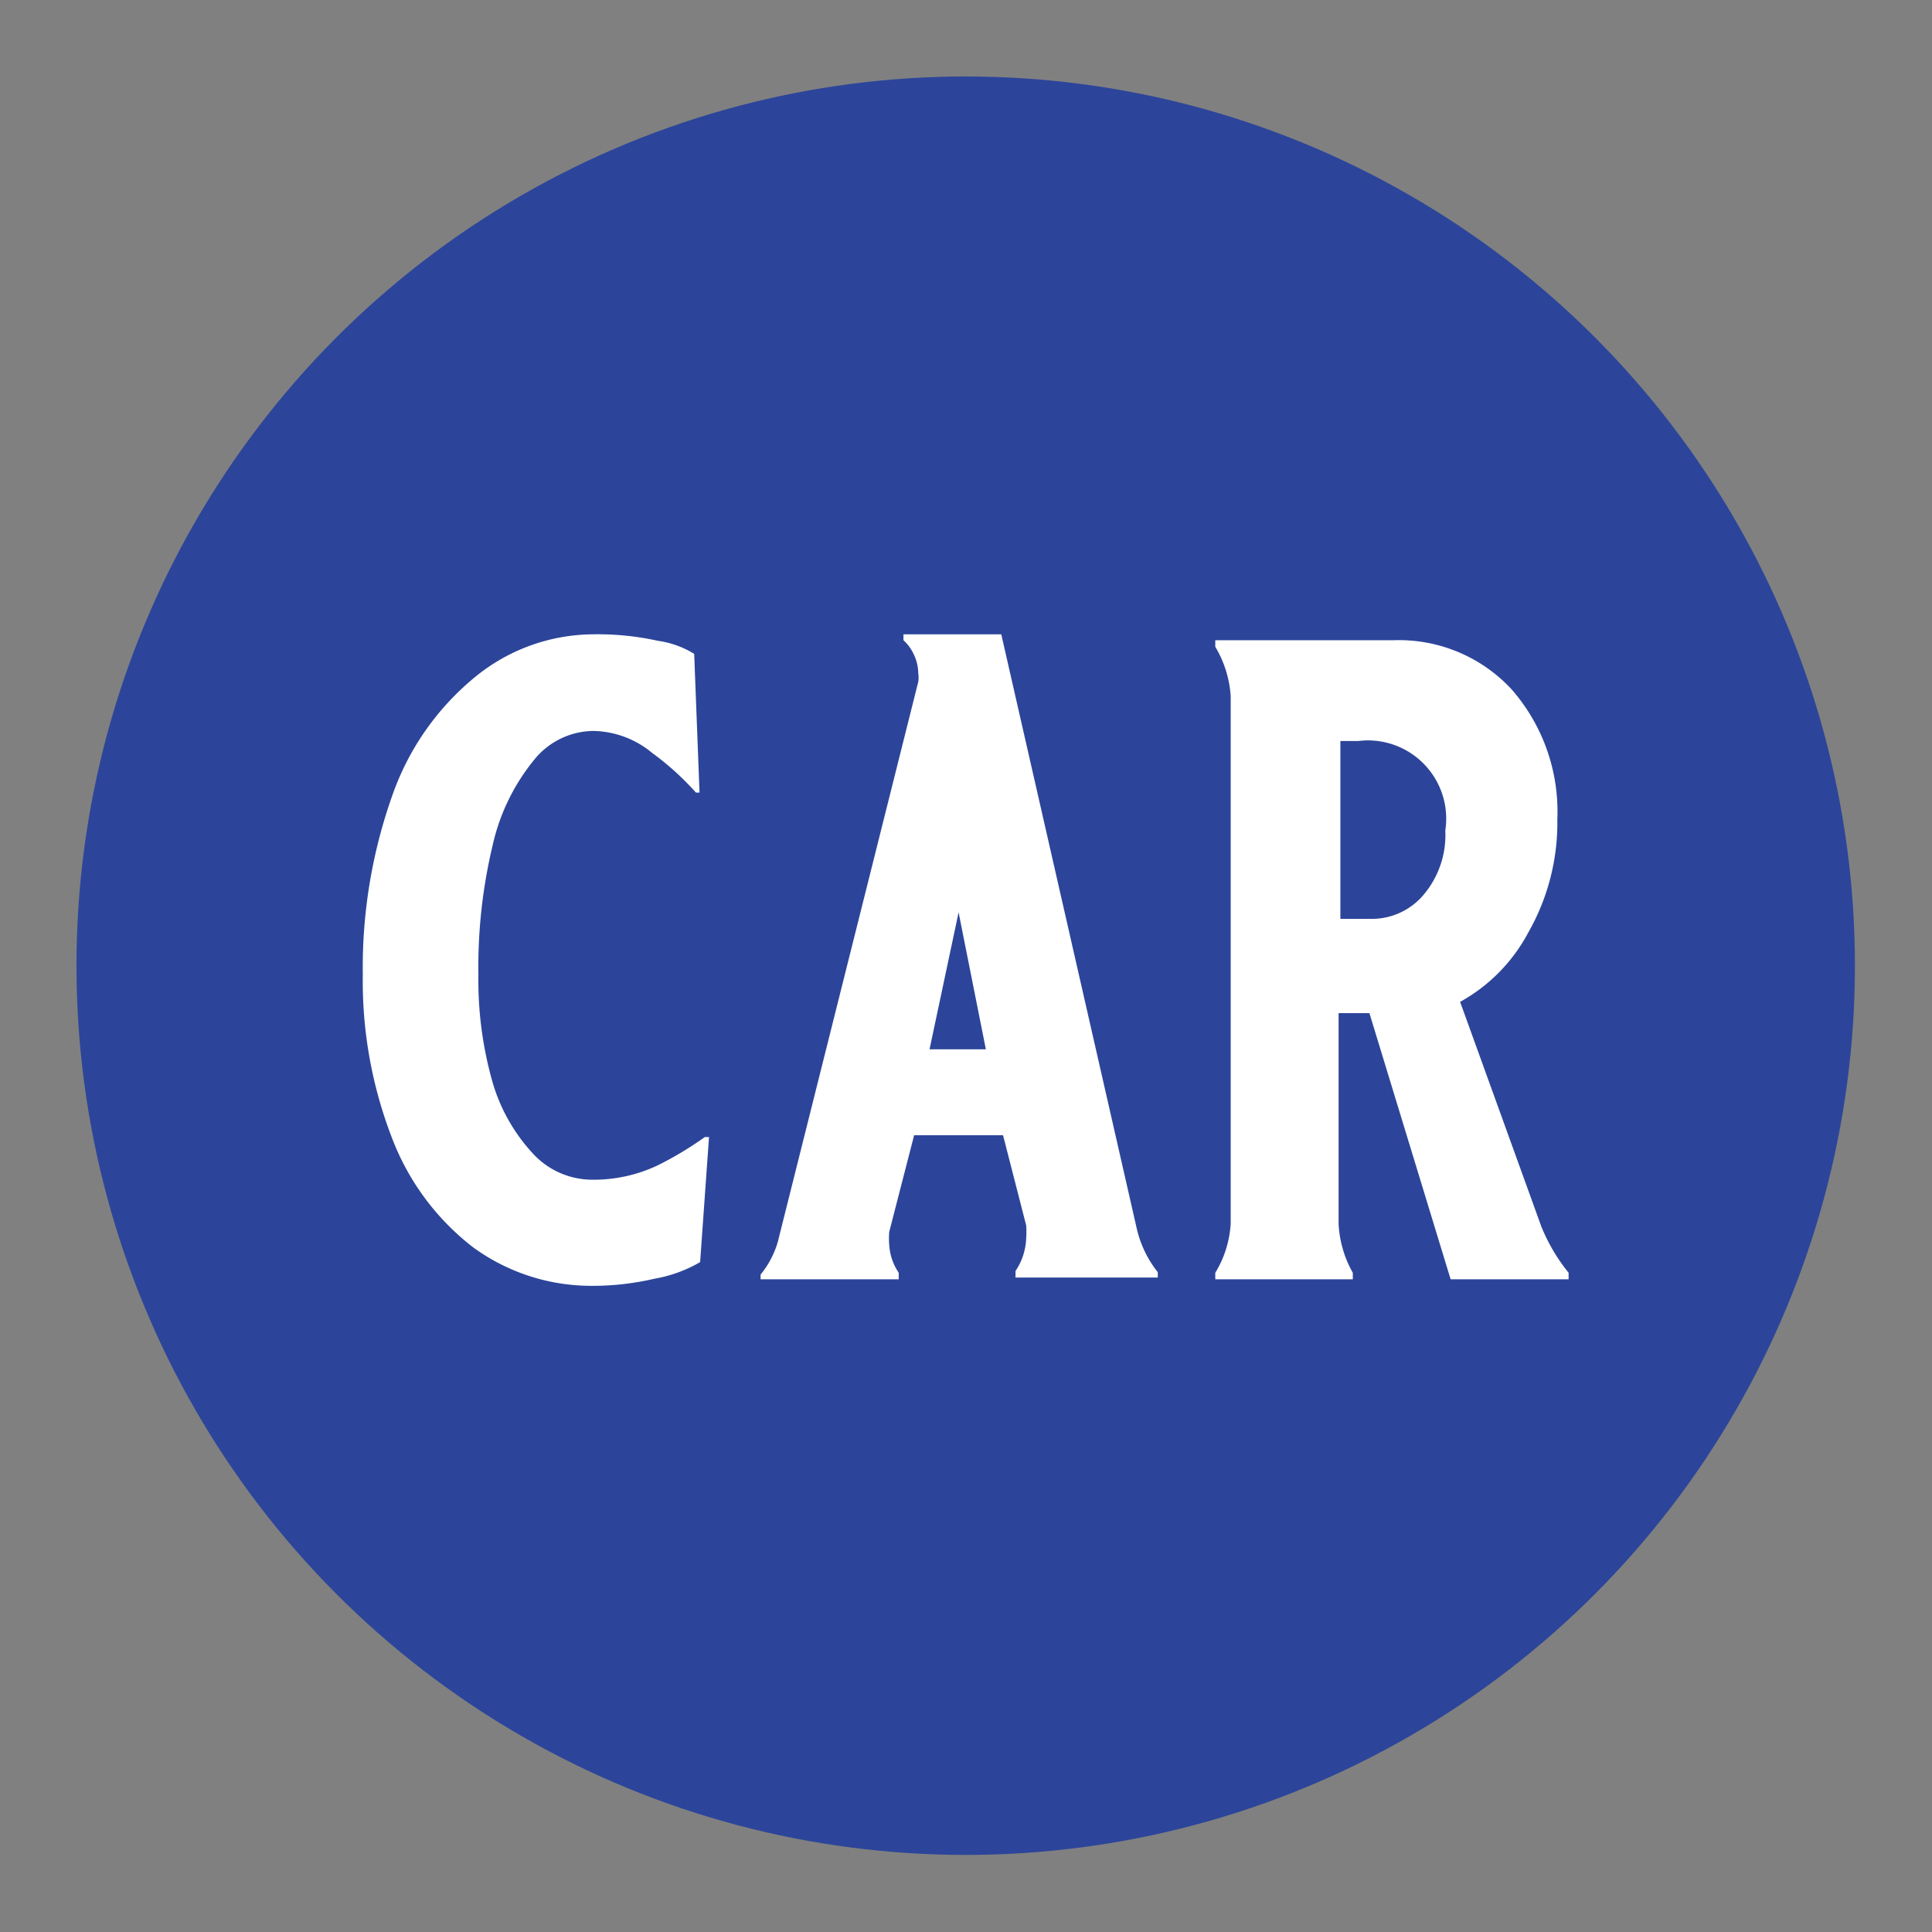 <svg data-name="Layer 1" version="1.1" viewBox="0 0 32.59 32.59" xmlns="http://www.w3.org/2000/svg"><rect x="0" y="0" width="32.59" height="32.59" fill="#808080" stroke="none"/><defs><style>.cls-1{fill:#2c459a;}.cls-2{fill:#fff;}</style></defs><circle class="cls-1" cx="16.29" cy="16.29" r="15"/><path class="cls-2" d="M11.81,21.29a2.32,2.32,0,0,1-.77.28,4.59,4.59,0,0,1-1.06.12,3.38,3.38,0,0,1-2-.65,4.23,4.23,0,0,1-1.37-1.85,7.33,7.33,0,0,1-.49-2.75,8.67,8.67,0,0,1,.49-3,4.5,4.5,0,0,1,1.38-2A3.17,3.17,0,0,1,10,10.7a4.71,4.71,0,0,1,1.1.11,1.57,1.57,0,0,1,.61.22l.09,2.34-.06,0A4.71,4.71,0,0,0,11,12.7a1.59,1.59,0,0,0-1-.37,1.3,1.3,0,0,0-1,.5,3.47,3.47,0,0,0-.69,1.43,8.81,8.81,0,0,0-.24,2.18,6.27,6.27,0,0,0,.24,1.82A3,3,0,0,0,9,19.47a1.36,1.36,0,0,0,1,.43,2.52,2.52,0,0,0,1.09-.24,5.79,5.79,0,0,0,.8-.48h.07Z"/><path class="cls-2" d="M16.89,10.7l2.28,10a1.85,1.85,0,0,0,.36.76v.09h-2.4v-.11a1.05,1.05,0,0,0,.18-.55,1.49,1.49,0,0,0,0-.22l-.39-1.52h-1.5L15,20.78a1.34,1.34,0,0,0,0,.22.94.94,0,0,0,.16.47v.11H12.83V21.5a1.55,1.55,0,0,0,.29-.55l2.37-9.45a.46.46,0,0,0,0-.14.76.76,0,0,0-.08-.33.72.72,0,0,0-.17-.23v-.1Zm-1.21,7h.95l-.46-2.31Z"/><path class="cls-2" d="M24.47,21.58,23.1,17.09h-.52v3.55a1.86,1.86,0,0,0,.24.83v.11H20.5v-.11a1.79,1.79,0,0,0,.26-.83v-8.9a1.86,1.86,0,0,0-.26-.83V10.8h3a2.59,2.59,0,0,1,2,.83,3.13,3.13,0,0,1,.77,2.19,3.74,3.74,0,0,1-.49,1.91,2.88,2.88,0,0,1-1.15,1.17L26,20.69a3.08,3.08,0,0,0,.46.78v.11ZM24,15.11a1.56,1.56,0,0,0,.38-1.1,1.32,1.32,0,0,0-1.47-1.51h-.3v3h.52A1.14,1.14,0,0,0,24,15.11Z"/></svg>
